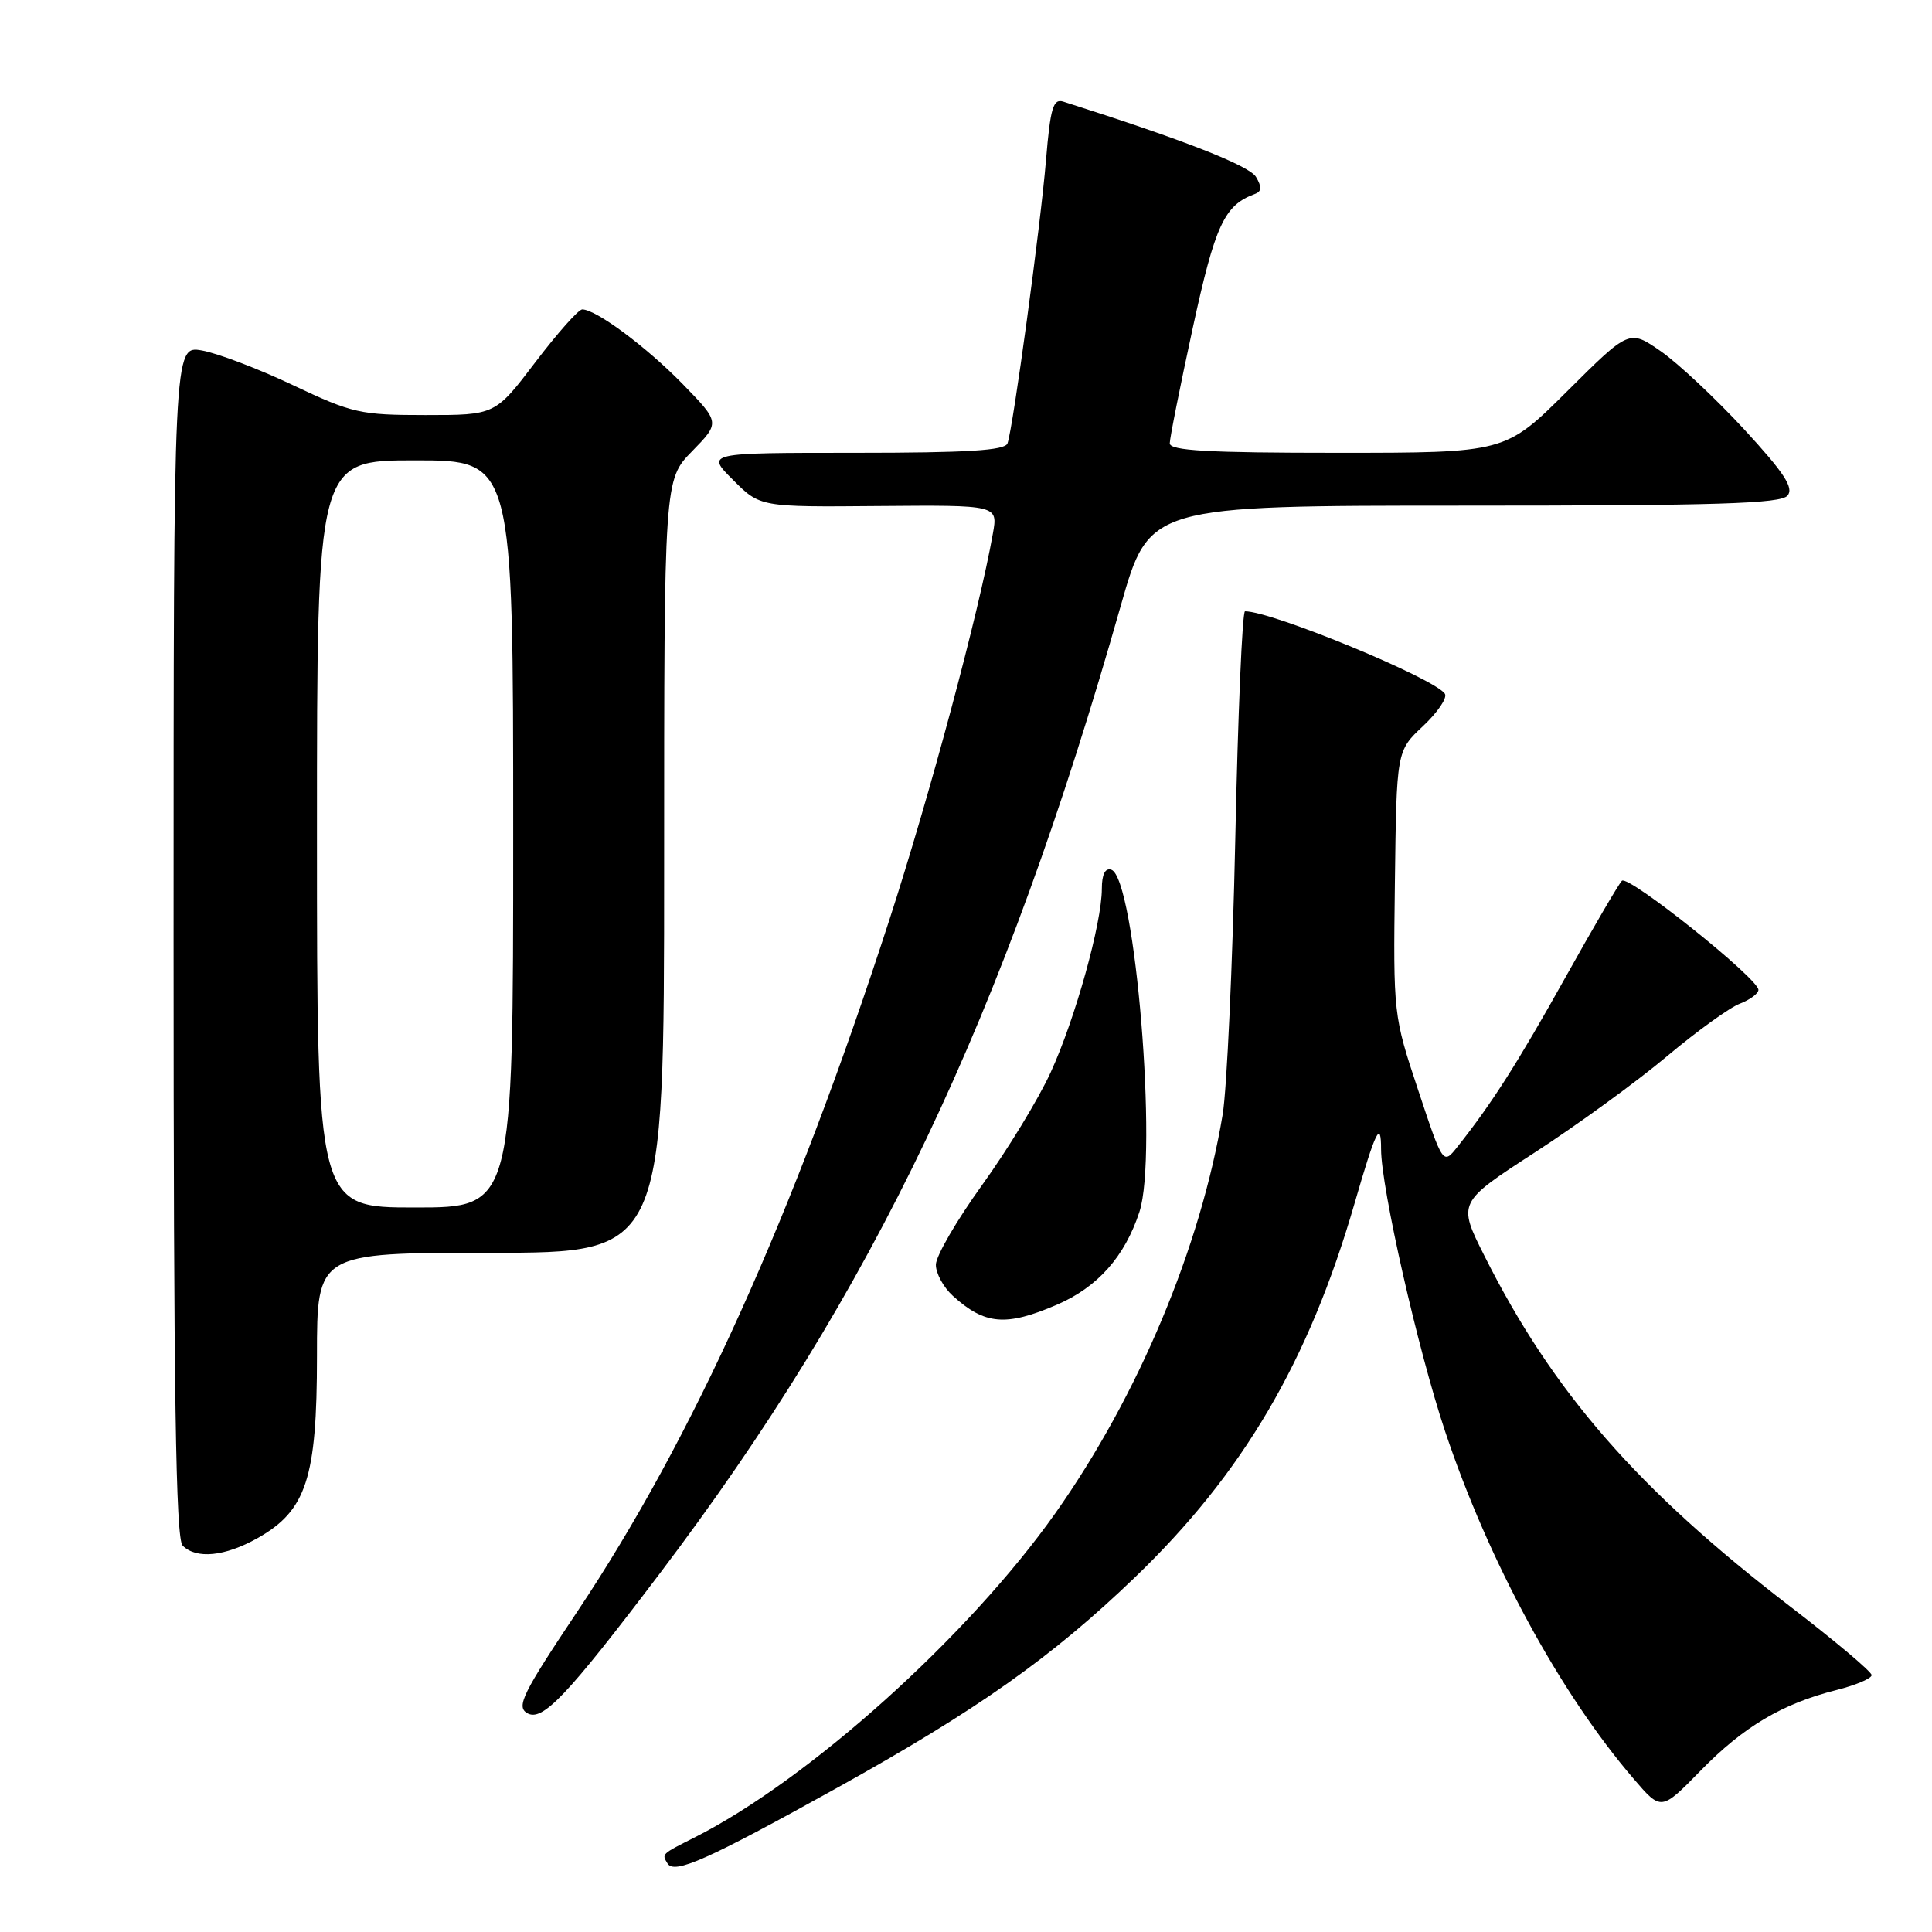 <?xml version="1.0" encoding="UTF-8" standalone="no"?>
<!DOCTYPE svg PUBLIC "-//W3C//DTD SVG 1.1//EN" "http://www.w3.org/Graphics/SVG/1.1/DTD/svg11.dtd" >
<svg xmlns="http://www.w3.org/2000/svg" xmlns:xlink="http://www.w3.org/1999/xlink" version="1.1" viewBox="0 0 256 256">
 <g >
 <path fill="currentColor"
d=" M 110.95 236.88 C 129.48 226.59 139.33 219.63 150.37 209.02 C 164.70 195.24 173.40 180.44 179.47 159.51 C 182.29 149.77 183.00 148.32 183.00 152.28 C 183.00 157.34 187.91 178.98 191.49 189.68 C 197.25 206.92 206.73 224.38 216.49 235.73 C 220.12 239.96 220.12 239.96 225.35 234.61 C 231.04 228.78 236.17 225.74 243.37 223.93 C 245.91 223.29 248.00 222.40 248.00 221.96 C 248.00 221.51 243.16 217.44 237.25 212.90 C 217.01 197.37 205.76 184.47 196.70 166.42 C 193.14 159.34 193.14 159.34 203.41 152.68 C 209.05 149.02 216.91 143.30 220.87 139.97 C 224.84 136.64 229.19 133.50 230.54 132.99 C 231.89 132.47 233.00 131.65 233.00 131.16 C 233.00 129.66 215.73 115.87 214.91 116.71 C 214.48 117.14 211.12 122.90 207.43 129.50 C 201.13 140.79 197.68 146.21 193.14 151.93 C 191.21 154.37 191.21 154.37 187.91 144.43 C 184.63 134.56 184.61 134.40 184.83 117.00 C 185.05 99.50 185.05 99.50 188.56 96.21 C 190.49 94.40 191.79 92.48 191.46 91.94 C 190.22 89.94 168.59 81.00 164.97 81.00 C 164.61 81.00 164.03 94.61 163.68 111.25 C 163.32 127.89 162.57 144.28 162.01 147.67 C 159.08 165.28 150.83 184.95 139.85 200.49 C 128.29 216.85 107.13 235.86 92.00 243.49 C 87.62 245.70 87.67 245.65 88.45 246.92 C 89.36 248.39 93.72 246.45 110.95 236.88 Z  M 87.42 208.50 C 115.76 171.08 132.98 134.93 148.51 80.25 C 152.28 67.00 152.28 67.00 194.02 67.00 C 227.55 67.00 235.97 66.74 236.86 65.67 C 237.72 64.64 236.42 62.66 231.10 56.88 C 227.32 52.79 222.35 48.13 220.06 46.54 C 215.89 43.65 215.89 43.65 207.67 51.83 C 199.46 60.00 199.46 60.00 177.23 60.00 C 160.03 60.00 155.00 59.72 155.00 58.74 C 155.00 58.05 156.37 51.19 158.04 43.49 C 161.01 29.81 162.23 27.18 166.26 25.71 C 167.18 25.38 167.22 24.78 166.43 23.45 C 165.54 21.94 156.80 18.52 140.90 13.47 C 139.55 13.04 139.18 14.27 138.60 21.23 C 137.87 29.96 134.25 56.63 133.50 58.75 C 133.17 59.69 128.21 60.00 113.30 60.00 C 93.53 60.00 93.53 60.00 97.13 63.59 C 100.72 67.19 100.72 67.19 116.48 67.05 C 132.24 66.92 132.24 66.92 131.56 70.71 C 129.73 81.06 123.18 105.46 117.81 122.00 C 105.09 161.17 91.80 190.61 76.51 213.52 C 69.25 224.38 68.39 226.13 69.84 226.99 C 71.85 228.19 75.07 224.80 87.42 208.50 Z  M 34.11 203.82 C 40.60 200.17 42.00 195.88 42.00 179.68 C 42.00 166.00 42.00 166.00 65.00 166.00 C 88.00 166.00 88.00 166.00 88.00 114.79 C 88.00 63.58 88.00 63.58 91.71 59.79 C 95.42 55.99 95.42 55.99 90.46 50.89 C 85.66 45.97 78.98 41.00 77.15 41.00 C 76.65 41.00 73.86 44.15 70.93 48.00 C 65.61 55.00 65.61 55.00 56.40 55.00 C 47.75 55.00 46.69 54.76 38.85 51.05 C 34.26 48.87 28.81 46.80 26.75 46.44 C 23.00 45.78 23.00 45.78 23.00 124.69 C 23.00 184.73 23.29 203.89 24.20 204.80 C 26.02 206.62 29.79 206.24 34.11 203.82 Z  M 140.03 172.89 C 145.44 170.56 149.03 166.53 150.98 160.58 C 153.45 153.06 150.42 116.29 147.25 115.24 C 146.44 114.98 146.00 115.87 146.00 117.76 C 146.00 122.33 142.46 135.04 139.22 142.09 C 137.61 145.62 133.52 152.32 130.15 157.00 C 126.78 161.68 124.01 166.43 124.01 167.58 C 124.00 168.72 125.01 170.57 126.25 171.70 C 130.49 175.55 133.28 175.79 140.03 172.89 Z  M 42.00 110.50 C 42.00 61.00 42.00 61.00 55.00 61.00 C 68.00 61.00 68.00 61.00 68.00 110.50 C 68.00 160.00 68.00 160.00 55.00 160.00 C 42.00 160.00 42.00 160.00 42.00 110.50 Z "/>
</g>
</svg>